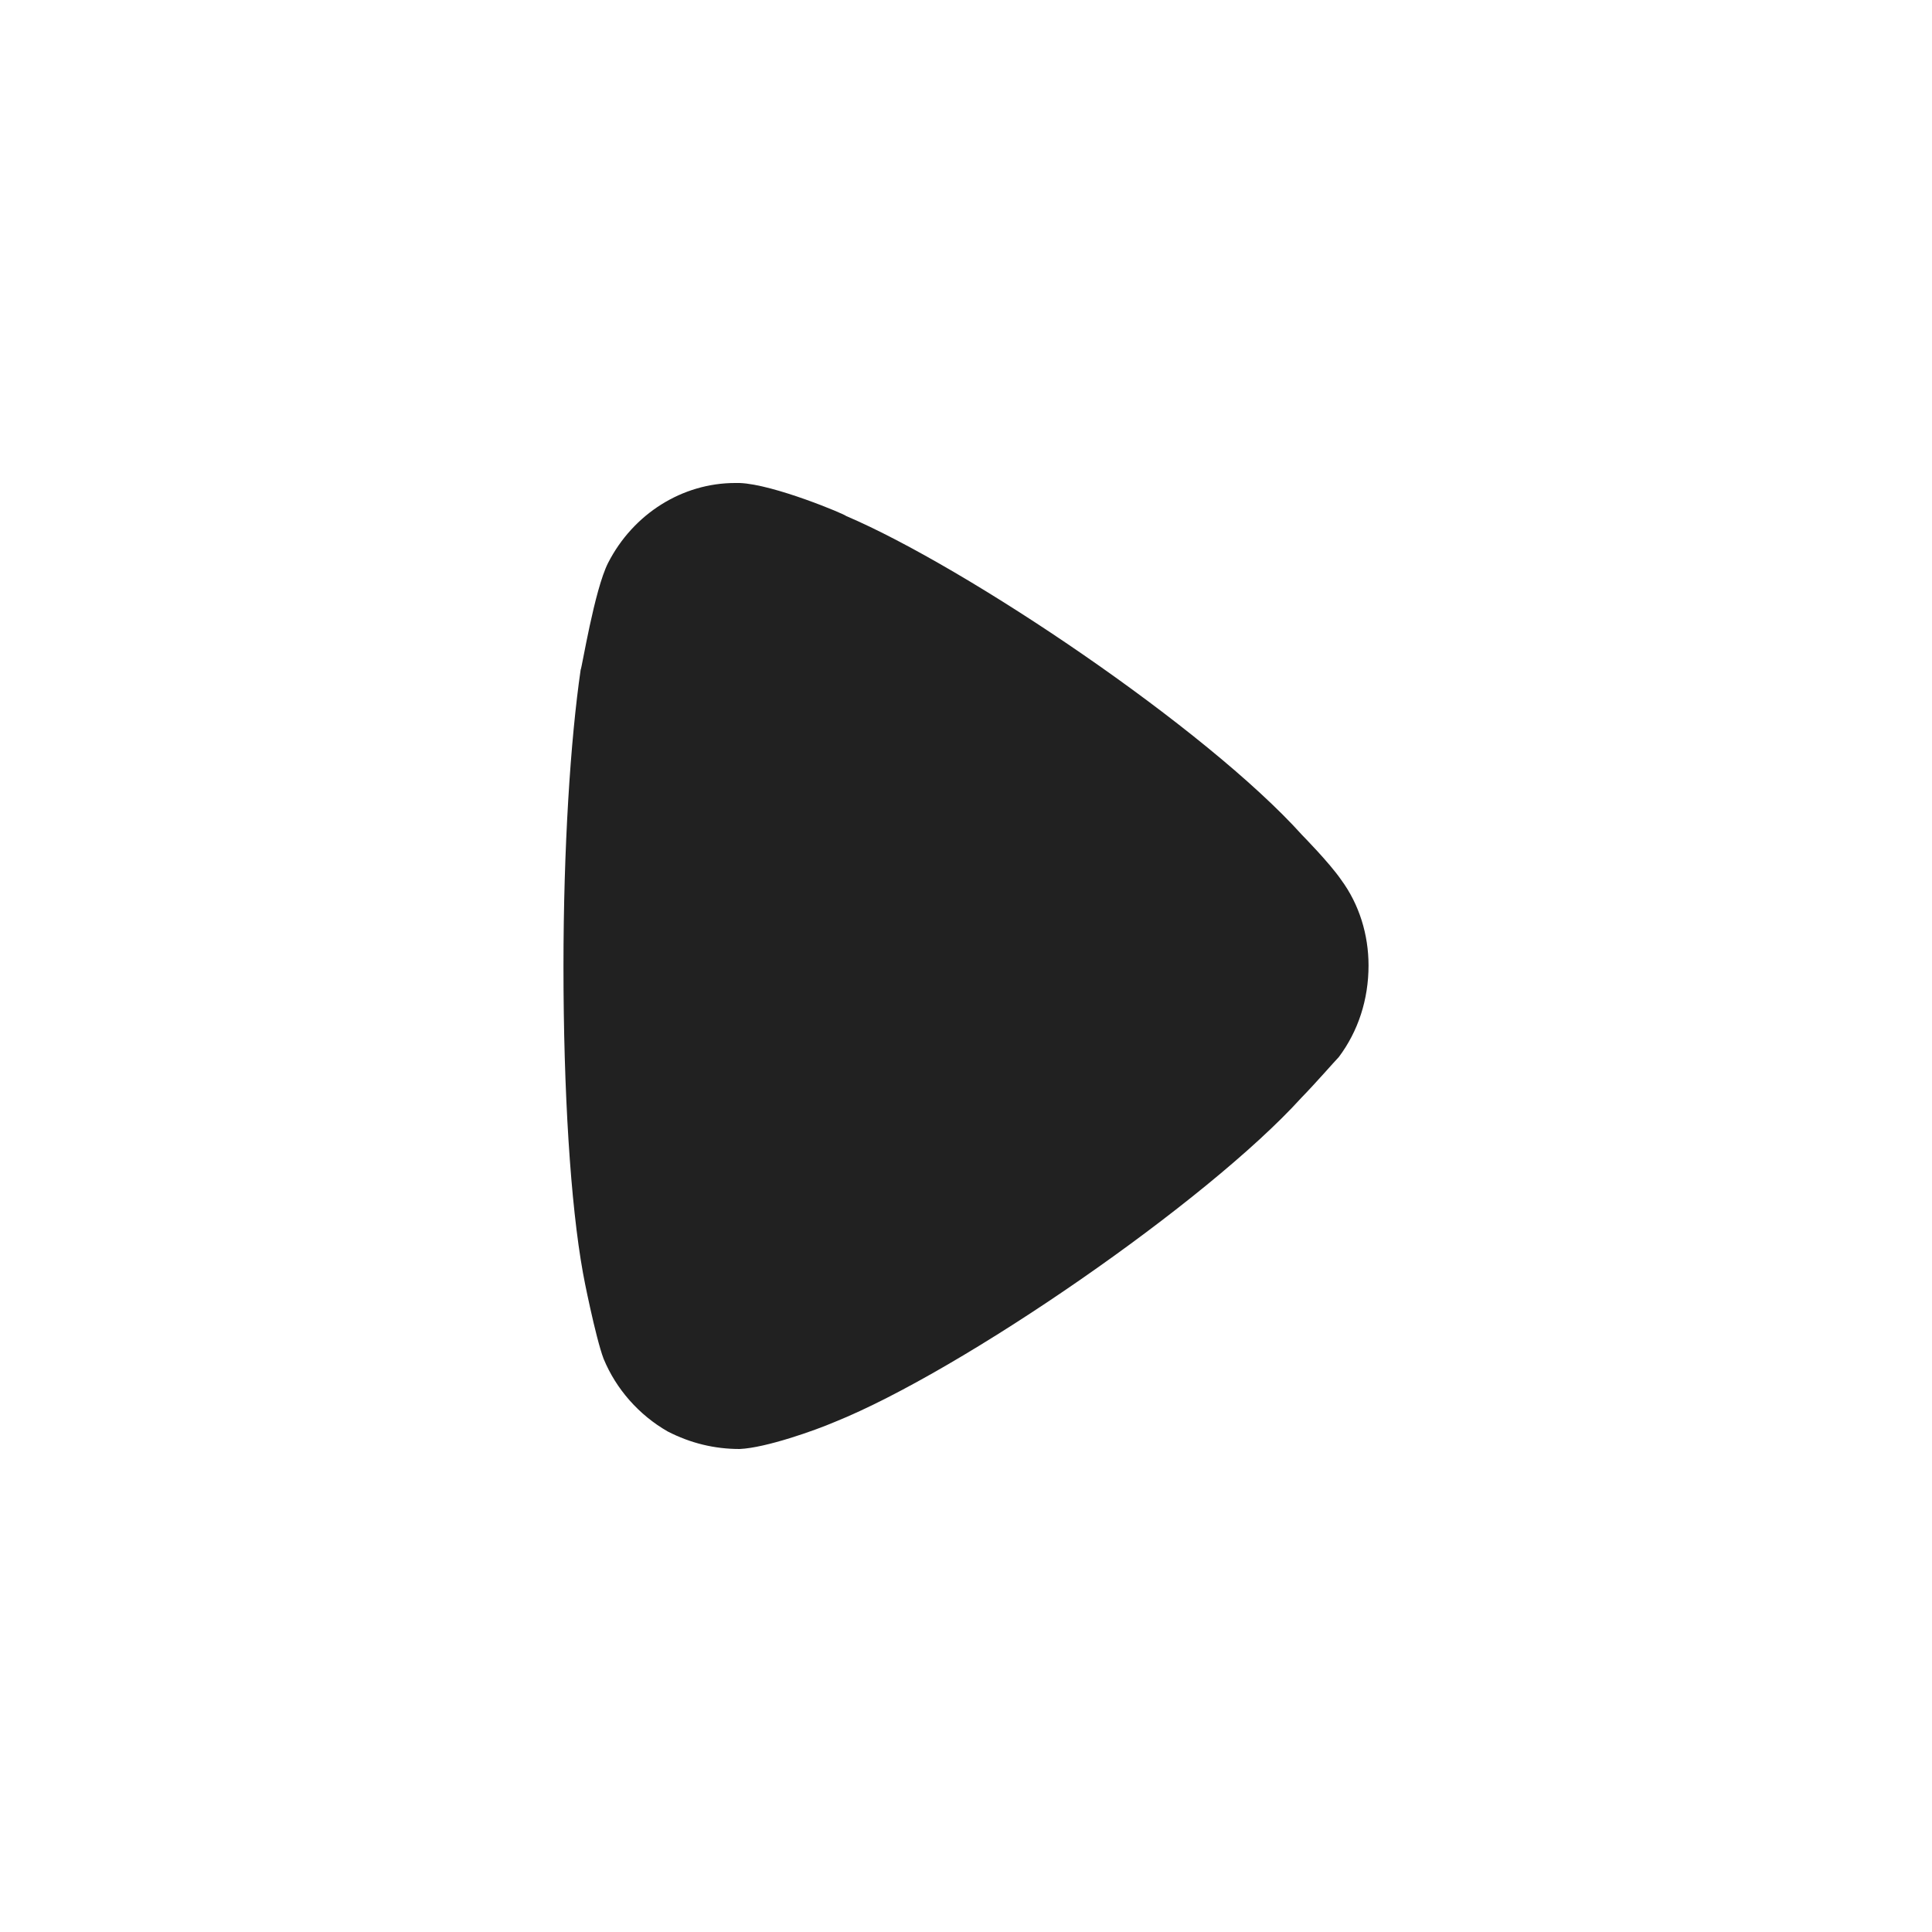 <svg width="20" height="20" viewBox="0 0 20 20" fill="none" xmlns="http://www.w3.org/2000/svg">
<path d="M13.859 10.943C13.812 10.991 13.634 11.197 13.469 11.367C12.498 12.437 9.965 14.187 8.639 14.721C8.438 14.807 7.929 14.988 7.657 15C7.396 15 7.148 14.94 6.911 14.818C6.615 14.648 6.378 14.381 6.248 14.065C6.165 13.846 6.035 13.19 6.035 13.178C5.905 12.461 5.833 11.295 5.833 10.007C5.833 8.779 5.905 7.661 6.011 6.933C6.023 6.921 6.153 6.106 6.295 5.827C6.556 5.317 7.065 5 7.61 5L7.657 5C8.011 5.013 8.758 5.329 8.758 5.341C10.012 5.876 12.486 7.54 13.481 8.646C13.481 8.646 13.761 8.93 13.883 9.107C14.072 9.363 14.167 9.678 14.167 9.994C14.167 10.347 14.06 10.675 13.859 10.943Z" fill="#212121"/>
</svg>

